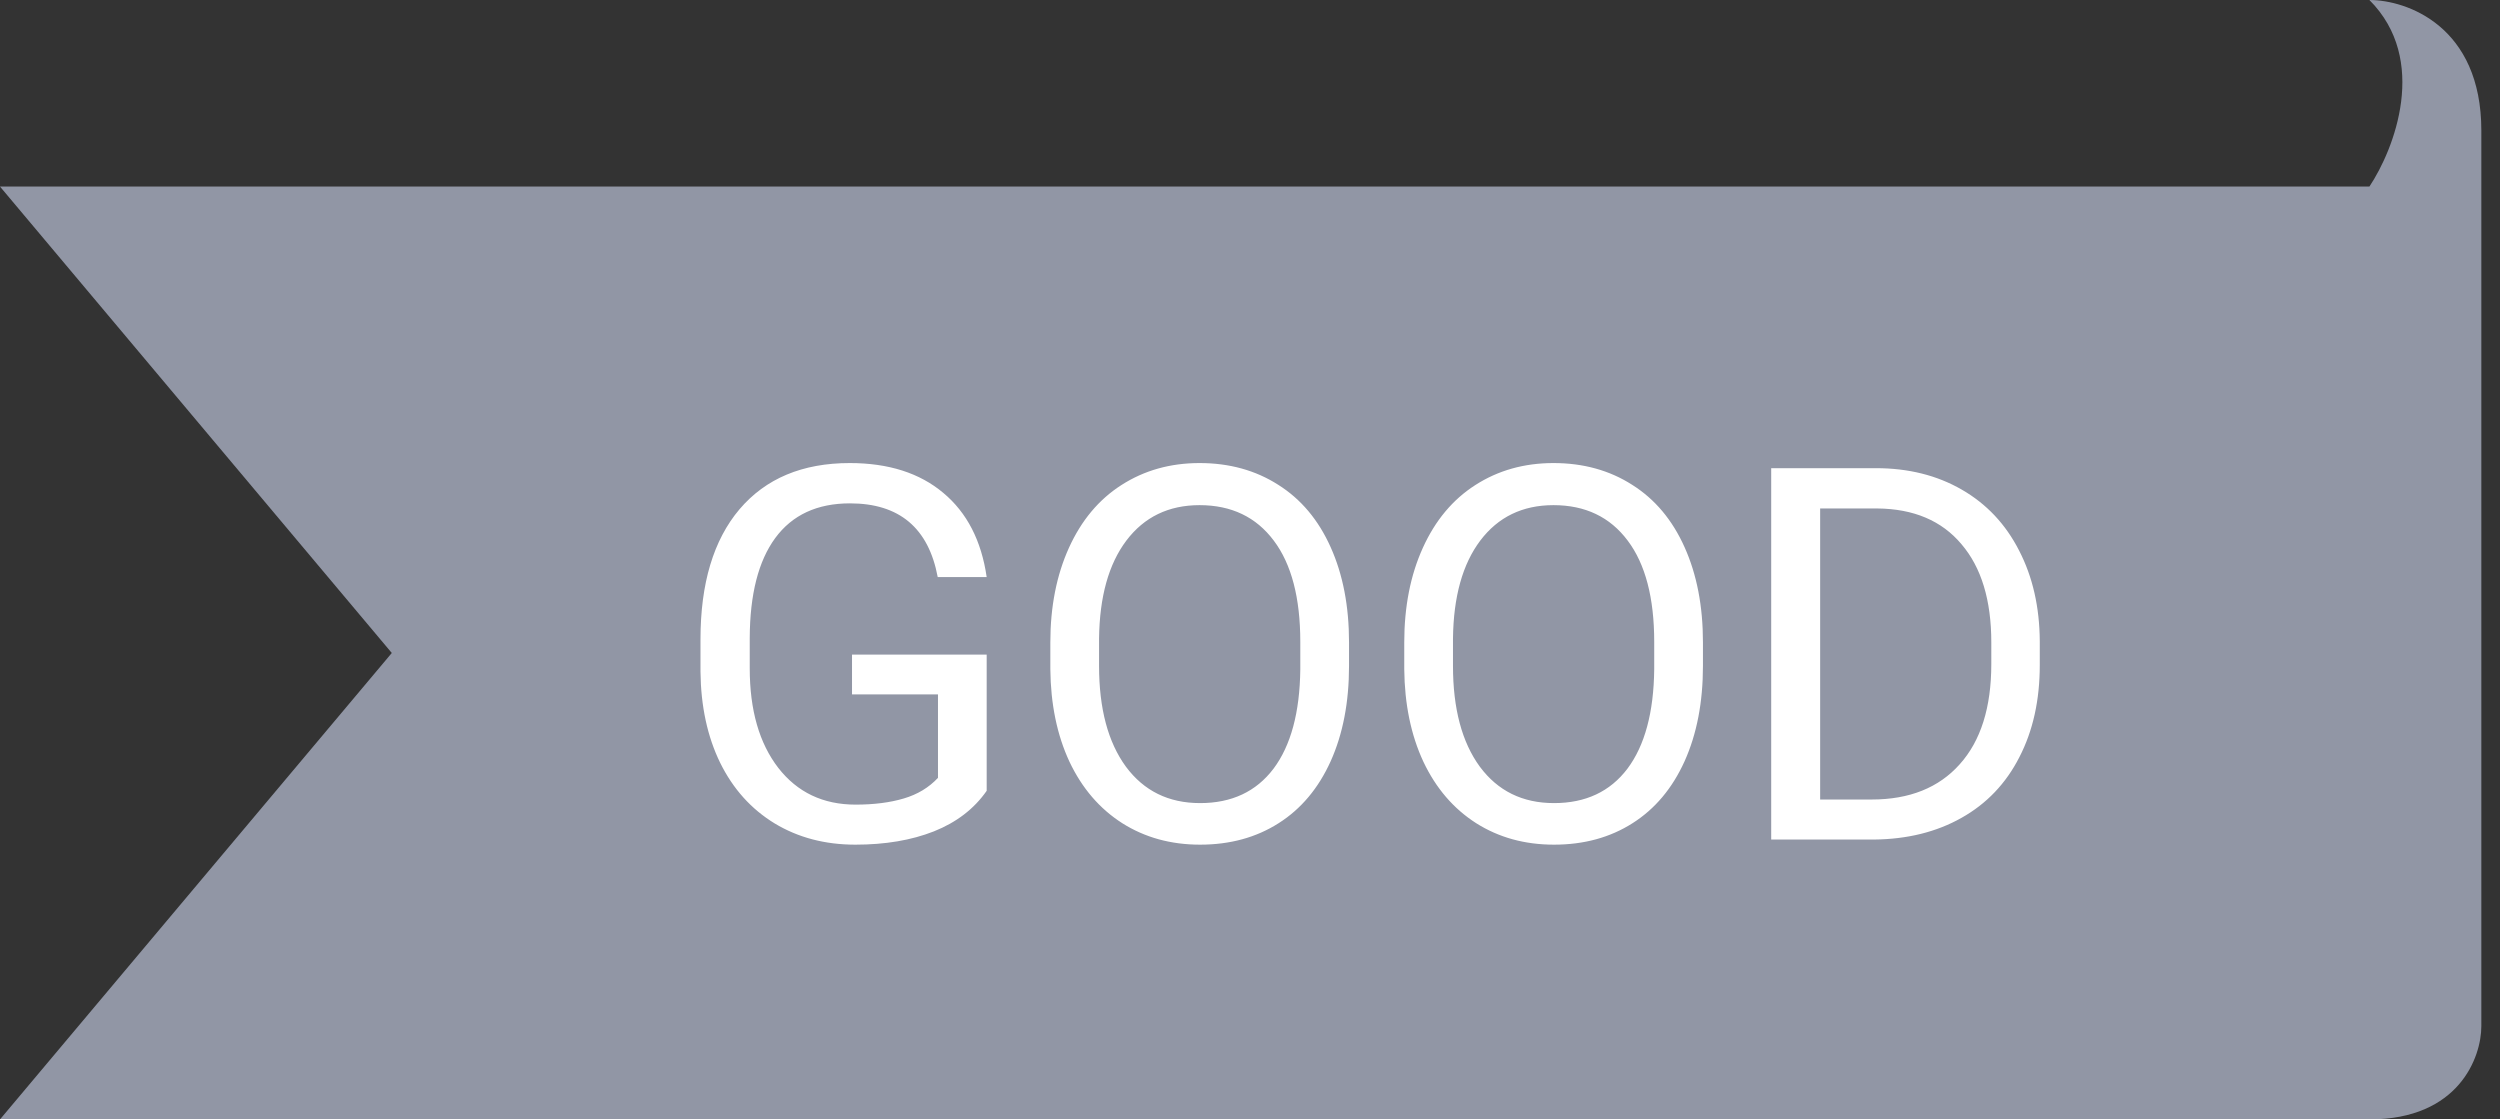 <svg width="67" height="30" viewBox="0 0 67 30" fill="none" xmlns="http://www.w3.org/2000/svg">
<rect x="0" y="0" width="67" height="30" fill="#333333" stroke="none"/>
<path d="M66.5 3.5C66.5 0.7 64.5 0 63.5 0C65.1 1.6 64.167 4 63.5 5H0L10.5 17.5L0 30H63.5C65.9 30 66.5 28.333 66.5 27.5V3.5Z" fill="#9196A5"/>
<path d="M26.443 21.194C26.106 21.677 25.634 22.04 25.028 22.281C24.427 22.518 23.725 22.637 22.923 22.637C22.112 22.637 21.392 22.448 20.763 22.069C20.134 21.686 19.646 21.144 19.3 20.442C18.958 19.741 18.783 18.927 18.773 18.002V17.134C18.773 15.634 19.122 14.472 19.819 13.648C20.521 12.823 21.506 12.41 22.773 12.41C23.812 12.41 24.648 12.677 25.281 13.21C25.915 13.739 26.302 14.491 26.443 15.466H25.131C24.885 14.149 24.101 13.49 22.779 13.49C21.9 13.49 21.232 13.8 20.776 14.42C20.325 15.035 20.097 15.928 20.093 17.1V17.913C20.093 19.03 20.348 19.918 20.858 20.579C21.369 21.235 22.059 21.564 22.93 21.564C23.422 21.564 23.853 21.509 24.222 21.399C24.591 21.29 24.896 21.105 25.138 20.846V18.61H22.834V17.544H26.443V21.194ZM36.154 17.845C36.154 18.82 35.99 19.672 35.662 20.401C35.334 21.126 34.869 21.68 34.267 22.062C33.666 22.445 32.964 22.637 32.162 22.637C31.378 22.637 30.683 22.445 30.077 22.062C29.471 21.675 28.999 21.126 28.662 20.415C28.329 19.7 28.158 18.872 28.149 17.934V17.216C28.149 16.259 28.316 15.413 28.648 14.68C28.981 13.946 29.45 13.385 30.056 12.998C30.667 12.606 31.364 12.41 32.148 12.41C32.946 12.41 33.648 12.604 34.254 12.991C34.864 13.374 35.334 13.932 35.662 14.666C35.99 15.395 36.154 16.245 36.154 17.216V17.845ZM34.848 17.202C34.848 16.022 34.611 15.117 34.137 14.488C33.663 13.855 33 13.538 32.148 13.538C31.319 13.538 30.665 13.855 30.186 14.488C29.712 15.117 29.468 15.992 29.455 17.113V17.845C29.455 18.989 29.694 19.889 30.173 20.545C30.656 21.197 31.319 21.523 32.162 21.523C33.01 21.523 33.666 21.215 34.131 20.6C34.595 19.98 34.835 19.093 34.848 17.94V17.202ZM45.639 17.845C45.639 18.82 45.475 19.672 45.147 20.401C44.819 21.126 44.354 21.68 43.752 22.062C43.151 22.445 42.449 22.637 41.647 22.637C40.863 22.637 40.168 22.445 39.562 22.062C38.956 21.675 38.484 21.126 38.147 20.415C37.814 19.7 37.643 18.872 37.634 17.934V17.216C37.634 16.259 37.8 15.413 38.133 14.68C38.466 13.946 38.935 13.385 39.541 12.998C40.152 12.606 40.849 12.41 41.633 12.41C42.431 12.41 43.133 12.604 43.739 12.991C44.349 13.374 44.819 13.932 45.147 14.666C45.475 15.395 45.639 16.245 45.639 17.216V17.845ZM44.333 17.202C44.333 16.022 44.096 15.117 43.622 14.488C43.148 13.855 42.485 13.538 41.633 13.538C40.804 13.538 40.15 13.855 39.671 14.488C39.197 15.117 38.953 15.992 38.94 17.113V17.845C38.94 18.989 39.179 19.889 39.658 20.545C40.141 21.197 40.804 21.523 41.647 21.523C42.495 21.523 43.151 21.215 43.616 20.6C44.08 19.98 44.32 19.093 44.333 17.94V17.202ZM47.468 22.5V12.547H50.277C51.143 12.547 51.909 12.738 52.574 13.121C53.24 13.504 53.752 14.049 54.112 14.755C54.477 15.461 54.661 16.273 54.666 17.189V17.824C54.666 18.763 54.484 19.586 54.119 20.292C53.759 20.998 53.242 21.541 52.567 21.919C51.898 22.297 51.116 22.491 50.223 22.5H47.468ZM48.78 13.627V21.427H50.161C51.173 21.427 51.959 21.112 52.52 20.483C53.085 19.855 53.367 18.959 53.367 17.797V17.216C53.367 16.086 53.101 15.208 52.567 14.584C52.039 13.955 51.287 13.636 50.312 13.627H48.78Z" fill="white"/>
</svg>
